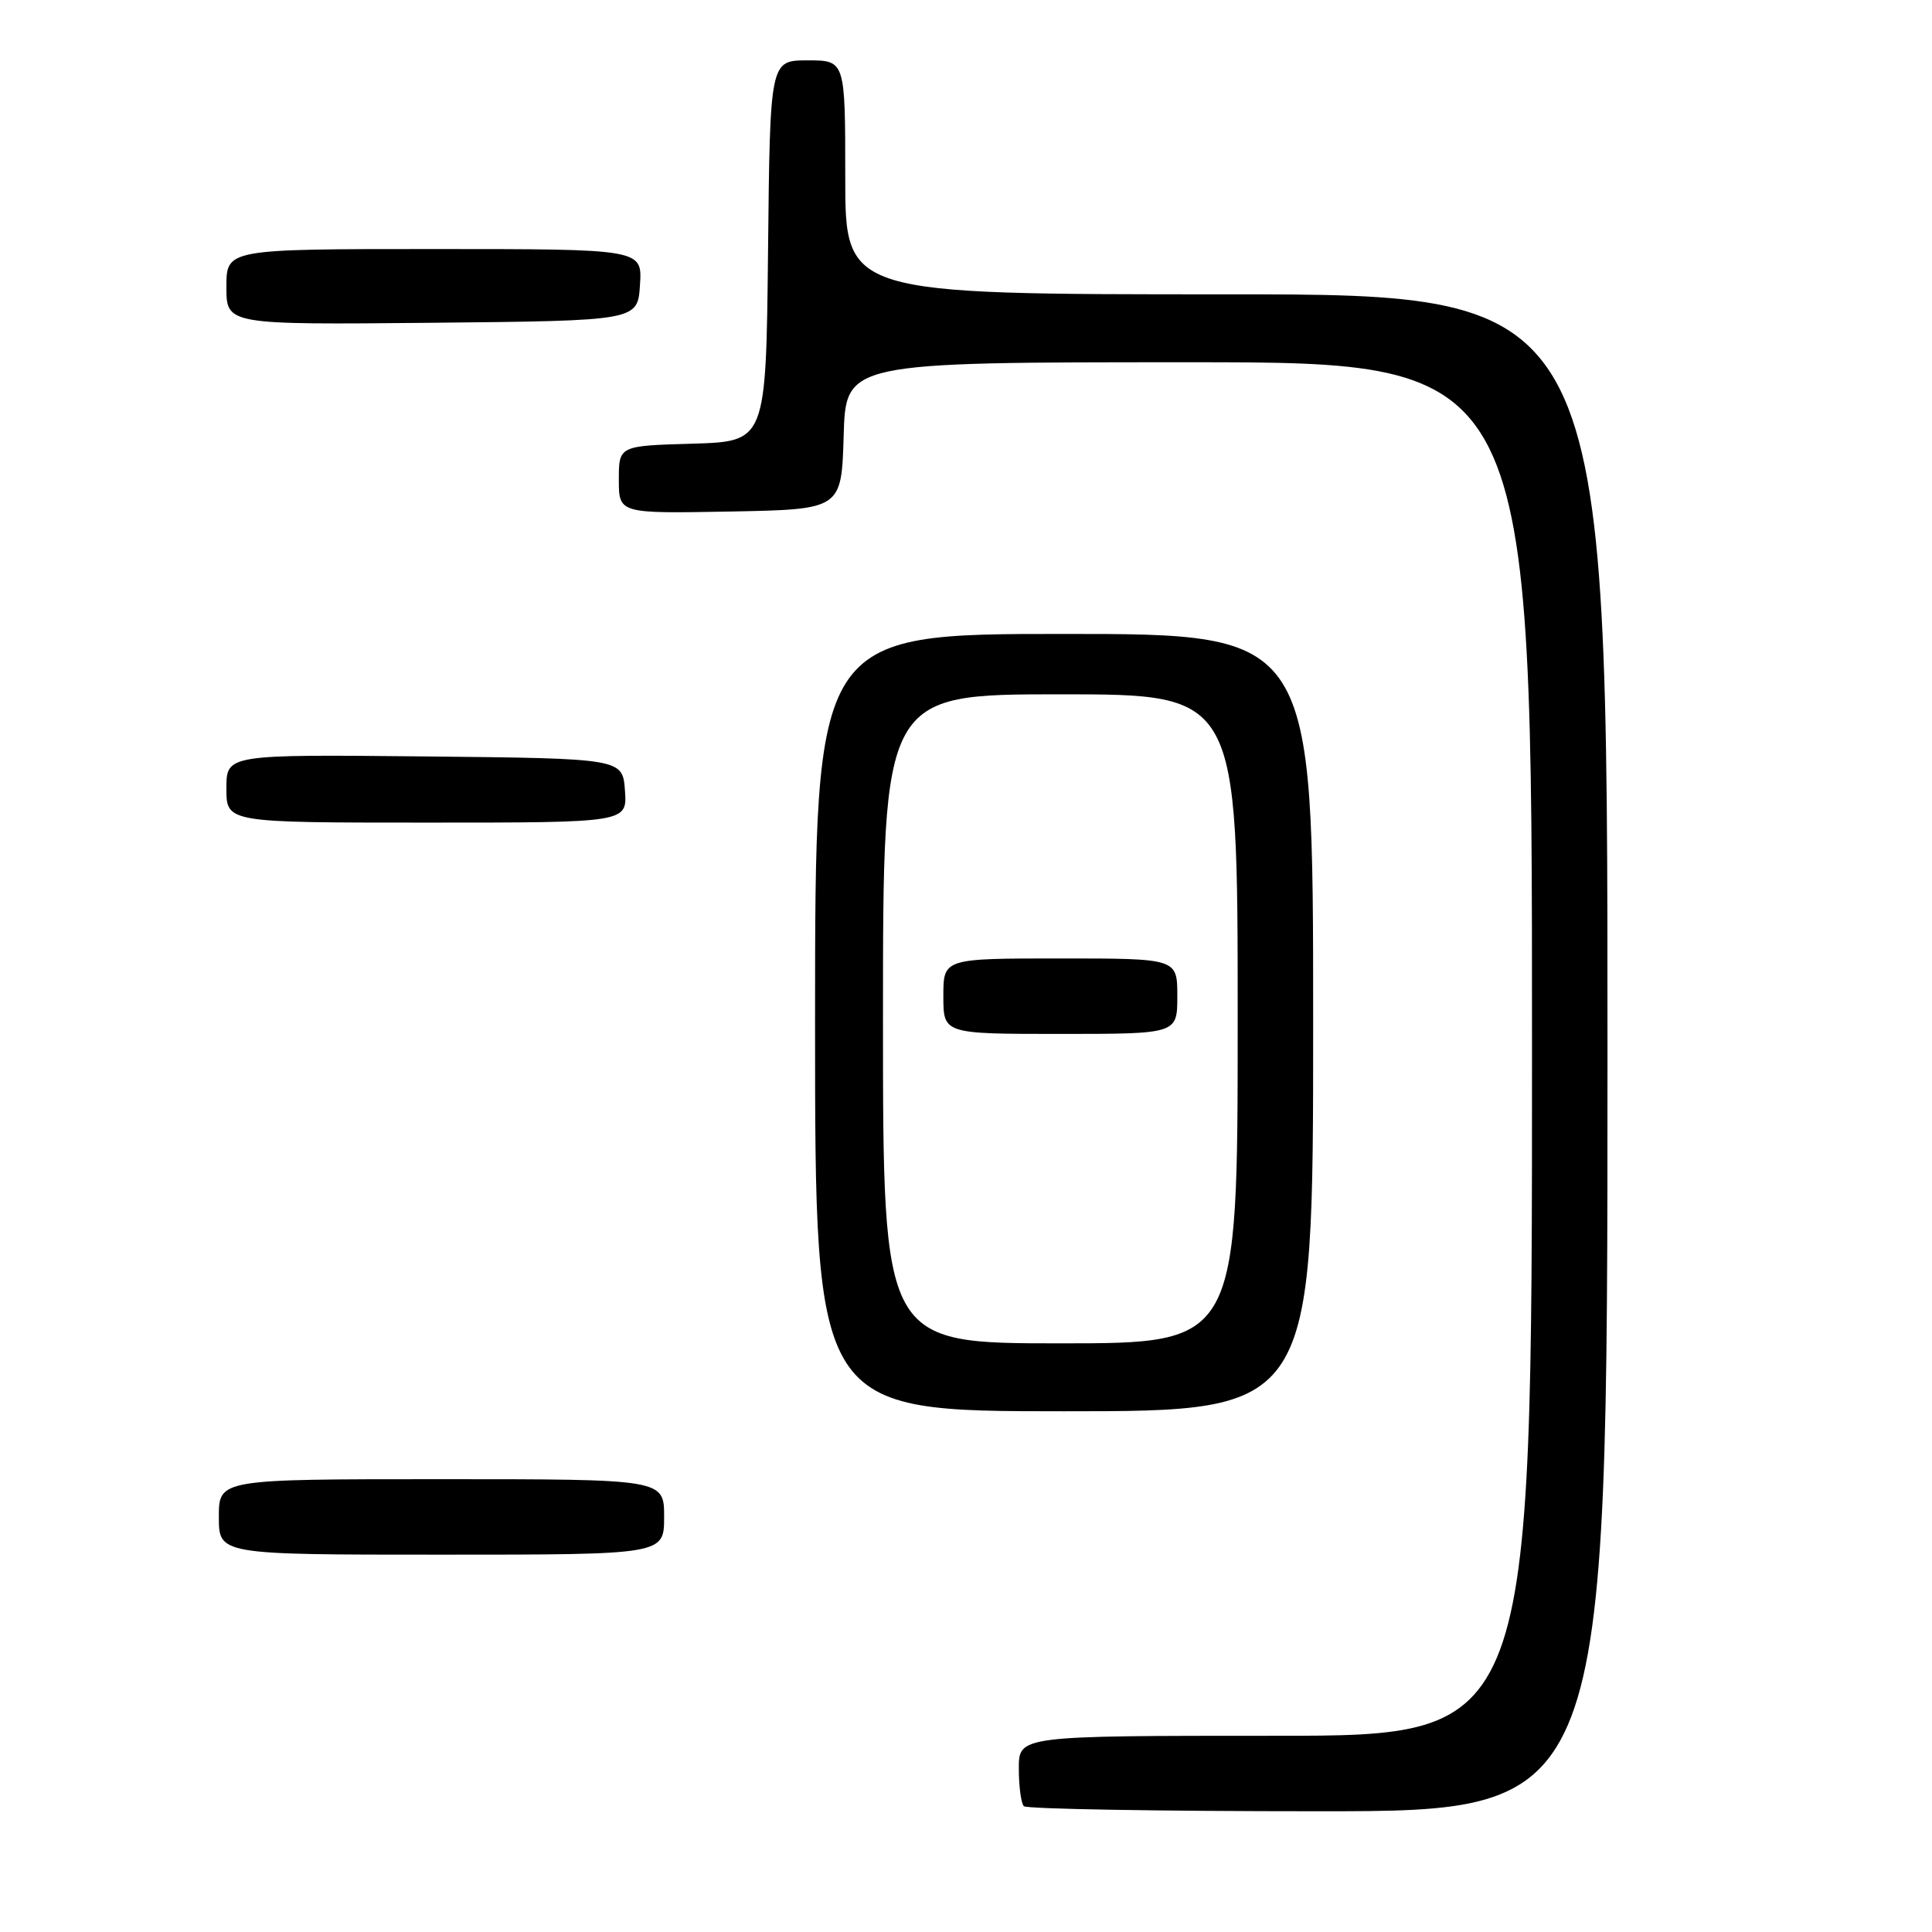 <?xml version="1.0" encoding="UTF-8" standalone="no"?>
<!DOCTYPE svg PUBLIC "-//W3C//DTD SVG 1.1//EN" "http://www.w3.org/Graphics/SVG/1.1/DTD/svg11.dtd" >
<svg xmlns="http://www.w3.org/2000/svg" xmlns:xlink="http://www.w3.org/1999/xlink" version="1.1" viewBox="0 0 256 256">
 <g >
 <path fill="currentColor"
d=" M 213.00 139.50 C 213.00 39.00 213.00 39.00 162.50 39.00 C 112.00 39.00 112.00 39.00 112.00 23.50 C 112.00 8.00 112.00 8.00 107.02 8.00 C 102.03 8.00 102.03 8.00 101.77 33.25 C 101.50 58.50 101.50 58.50 91.75 58.79 C 82.00 59.07 82.00 59.07 82.00 63.56 C 82.00 68.05 82.00 68.05 96.75 67.78 C 111.50 67.50 111.50 67.50 111.79 57.75 C 112.07 48.00 112.07 48.00 157.54 48.00 C 203.00 48.00 203.00 48.00 203.00 139.00 C 203.00 230.00 203.00 230.00 169.00 230.00 C 135.00 230.00 135.00 230.00 135.00 234.33 C 135.00 236.72 135.30 238.97 135.67 239.33 C 136.03 239.70 153.58 240.00 174.67 240.00 C 213.00 240.00 213.00 240.00 213.00 139.50 Z  M 88.00 201.00 C 88.00 196.00 88.00 196.00 58.50 196.00 C 29.00 196.00 29.00 196.00 29.00 201.00 C 29.00 206.00 29.00 206.00 58.50 206.00 C 88.00 206.00 88.00 206.00 88.00 201.00 Z  M 174.00 135.50 C 174.00 84.00 174.00 84.00 141.00 84.00 C 108.00 84.00 108.00 84.00 108.00 135.50 C 108.00 187.00 108.00 187.00 141.00 187.00 C 174.00 187.00 174.00 187.00 174.00 135.50 Z  M 82.81 104.75 C 82.50 100.50 82.50 100.50 56.25 100.23 C 30.00 99.97 30.00 99.97 30.00 104.48 C 30.00 109.00 30.00 109.00 56.56 109.00 C 83.11 109.00 83.11 109.00 82.81 104.75 Z  M 84.80 37.75 C 85.11 33.00 85.11 33.00 57.55 33.00 C 30.00 33.00 30.00 33.00 30.00 38.02 C 30.00 43.03 30.00 43.03 57.25 42.77 C 84.50 42.50 84.50 42.50 84.80 37.75 Z  M 117.00 135.00 C 117.00 92.00 117.00 92.00 140.50 92.00 C 164.00 92.00 164.00 92.00 164.00 135.00 C 164.00 178.00 164.00 178.00 140.50 178.00 C 117.00 178.00 117.00 178.00 117.00 135.00 Z  M 156.00 132.00 C 156.00 127.00 156.00 127.00 140.50 127.00 C 125.00 127.00 125.00 127.00 125.00 132.00 C 125.00 137.00 125.00 137.00 140.50 137.00 C 156.00 137.00 156.00 137.00 156.00 132.00 Z "/>
</g>
</svg>